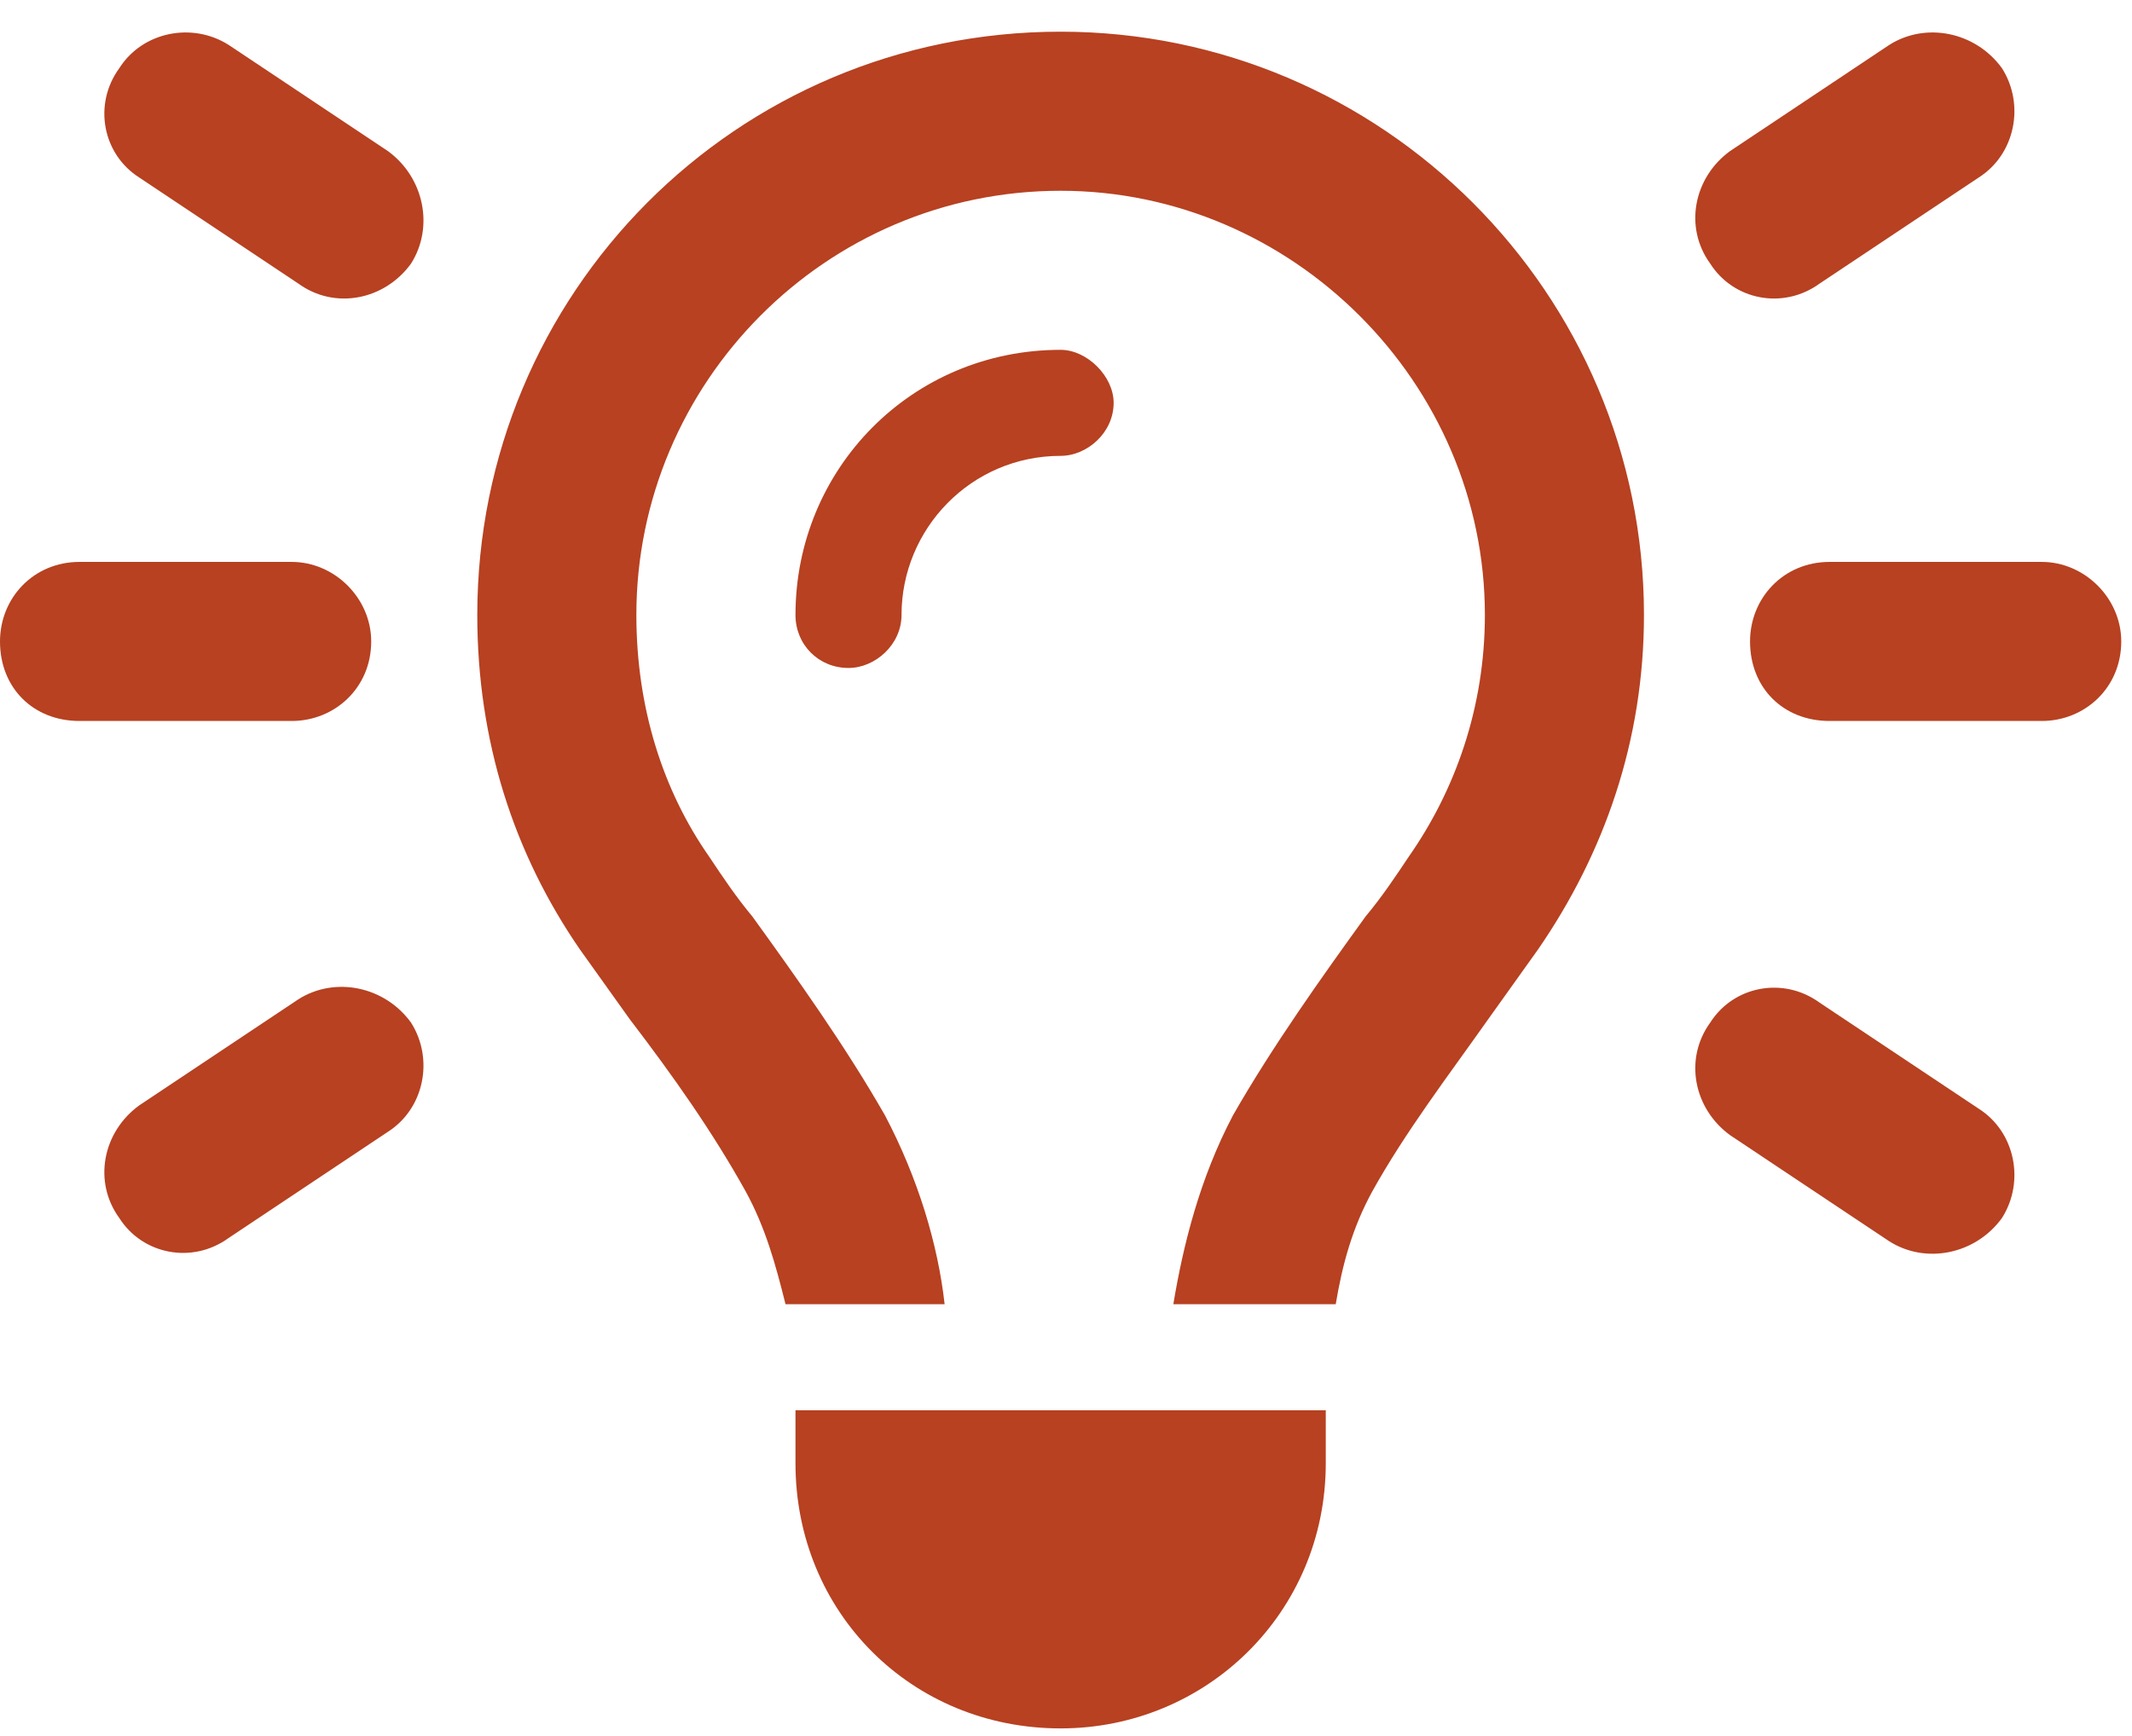 <svg width="97" height="79" viewBox="0 0 97 79" fill="none" xmlns="http://www.w3.org/2000/svg">
<path d="M10.405 2.045L17.643 6.871C19.302 8.077 19.755 10.339 18.699 11.998C17.493 13.657 15.231 14.109 13.572 12.903L6.334 8.077C4.675 7.022 4.222 4.76 5.429 3.101C6.484 1.442 8.746 0.99 10.405 2.045ZM90.027 8.077L82.788 12.903C81.13 14.109 78.868 13.657 77.812 11.998C76.606 10.339 77.058 8.077 78.717 6.871L85.955 2.045C87.614 0.99 89.876 1.442 91.082 3.101C92.138 4.76 91.686 7.022 90.027 8.077ZM3.619 25.57H13.27C15.231 25.57 16.889 27.229 16.889 29.189C16.889 31.3 15.231 32.808 13.27 32.808H3.619C1.508 32.808 0 31.3 0 29.189C0 27.229 1.508 25.57 3.619 25.57ZM83.241 25.57H92.892C94.852 25.57 96.511 27.229 96.511 29.189C96.511 31.3 94.852 32.808 92.892 32.808H83.241C81.13 32.808 79.622 31.3 79.622 29.189C79.622 27.229 81.13 25.57 83.241 25.57ZM17.643 51.507L10.405 56.333C8.746 57.539 6.484 57.087 5.429 55.428C4.222 53.769 4.675 51.507 6.334 50.301L13.572 45.475C15.231 44.42 17.493 44.872 18.699 46.531C19.755 48.19 19.302 50.452 17.643 51.507ZM82.788 45.626L90.027 50.452C91.686 51.507 92.138 53.769 91.082 55.428C89.876 57.087 87.614 57.539 85.955 56.484L78.717 51.658C77.058 50.452 76.606 48.19 77.812 46.531C78.868 44.872 81.13 44.42 82.788 45.626ZM67.558 27.983C67.558 17.427 58.811 8.681 48.255 8.681C37.549 8.681 28.953 17.427 28.953 27.983C28.953 32.205 30.16 35.975 32.271 38.991C32.874 39.896 33.477 40.801 34.231 41.706C36.192 44.42 38.454 47.587 40.263 50.753C41.771 53.618 42.676 56.635 42.978 59.349H35.739C35.287 57.539 34.834 55.88 33.93 54.222C32.422 51.507 30.612 48.944 28.652 46.38C27.898 45.325 27.144 44.269 26.39 43.213C23.374 38.84 21.715 33.713 21.715 27.983C21.715 13.355 33.477 1.442 48.255 1.442C62.883 1.442 74.796 13.355 74.796 27.983C74.796 33.713 72.987 38.84 69.971 43.213C69.216 44.269 68.463 45.325 67.709 46.38C65.899 48.944 63.939 51.507 62.431 54.222C61.526 55.88 61.073 57.539 60.772 59.349H53.383C53.835 56.635 54.589 53.618 56.097 50.753C57.907 47.587 60.169 44.42 62.129 41.706C62.883 40.801 63.486 39.896 64.089 38.991C66.201 35.975 67.558 32.205 67.558 27.983ZM41.017 27.983C41.017 29.34 39.811 30.396 38.604 30.396C37.247 30.396 36.192 29.34 36.192 27.983C36.192 21.348 41.47 15.919 48.255 15.919C49.462 15.919 50.668 17.125 50.668 18.332C50.668 19.689 49.462 20.744 48.255 20.744C44.184 20.744 41.017 24.062 41.017 27.983ZM60.319 66.587C60.319 73.373 54.891 78.651 48.255 78.651C41.47 78.651 36.192 73.373 36.192 66.587V64.174H60.319V66.587Z" fill="#B74121"/>
</svg>
